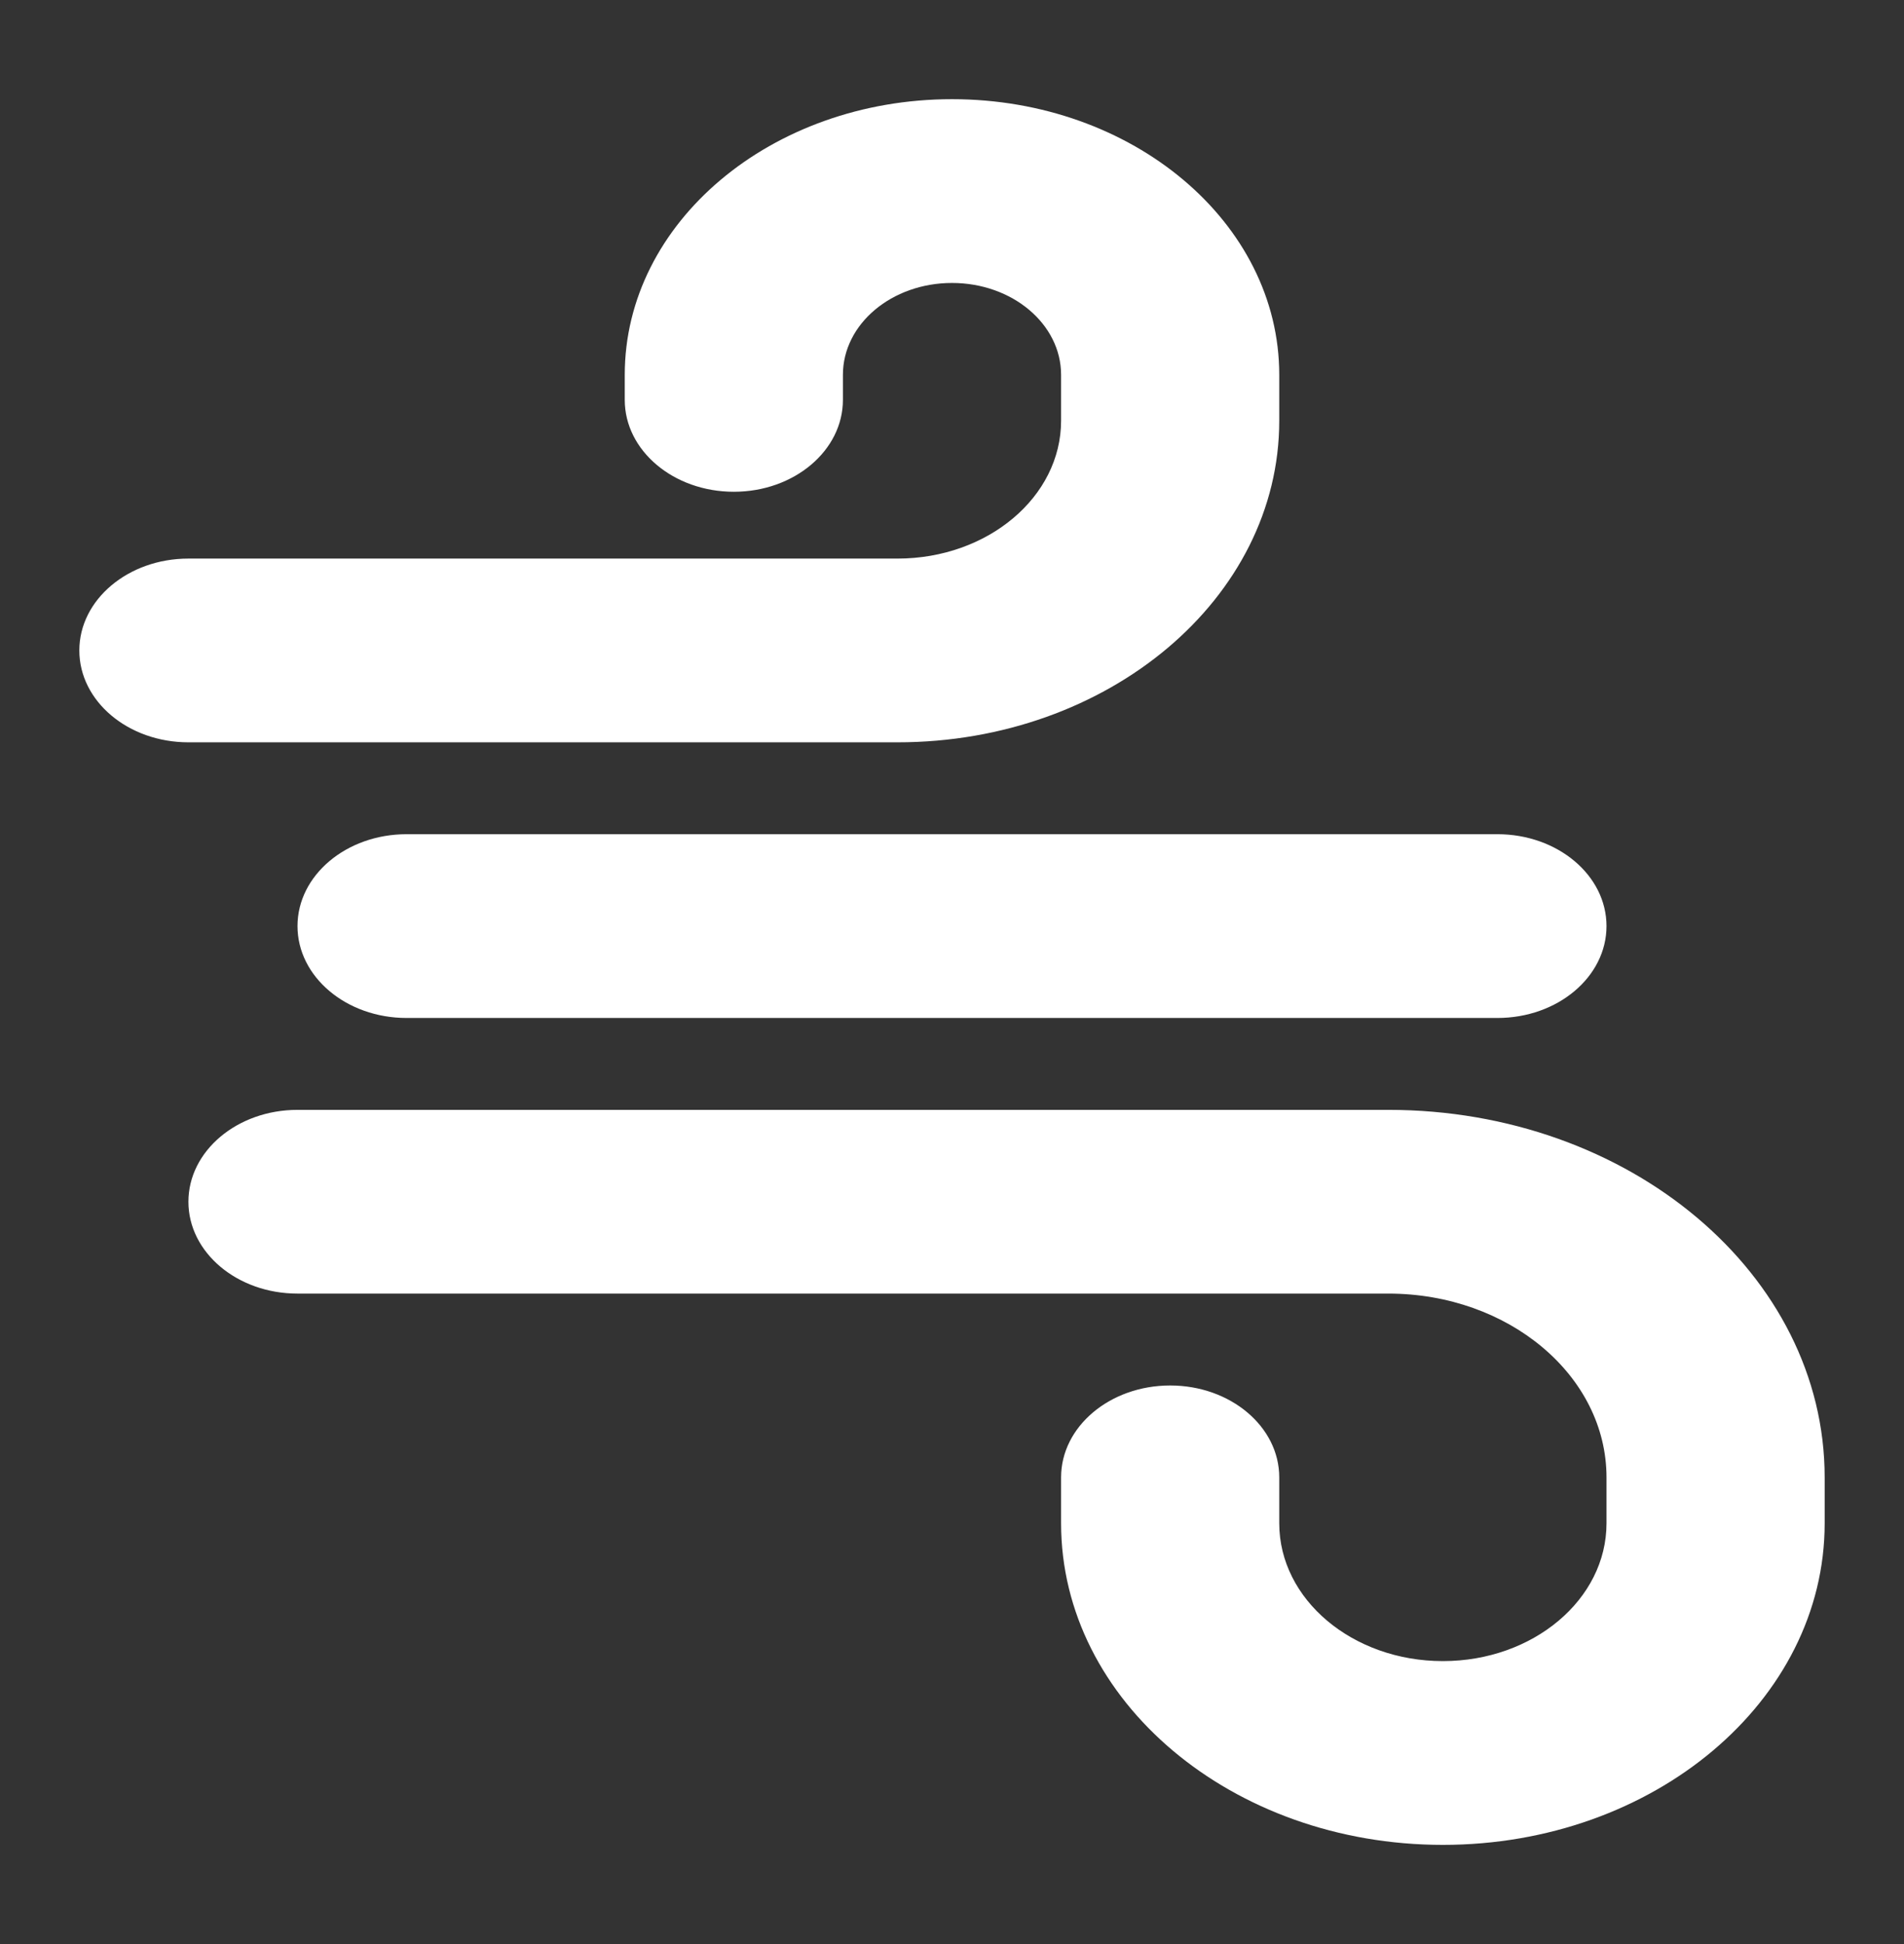 <svg width="48" height="49" viewBox="0 0 48 49" fill="none" xmlns="http://www.w3.org/2000/svg">
<rect x="0" y="0" width="48" height="49" fill="#333333" stroke="none"/>
<path fill-rule="evenodd" clip-rule="evenodd" d="M15.75 9.447C15.75 5.61 19.444 2.5 24 2.5C28.556 2.5 32.25 5.61 32.25 9.447V10.605C32.25 15.082 27.941 18.71 22.625 18.71H4.75C3.231 18.71 2 17.674 2 16.395C2 15.116 3.231 14.079 4.75 14.079H22.625C24.903 14.079 26.75 12.524 26.75 10.605V9.447C26.75 8.168 25.519 7.132 24 7.132C22.481 7.132 21.25 8.168 21.25 9.447V10.079C21.25 11.358 20.019 12.395 18.5 12.395C16.981 12.395 15.75 11.358 15.75 10.079V9.447ZM26.75 38.395C26.75 42.871 31.059 46.5 36.375 46.5C41.691 46.5 46 42.871 46 38.395V37.237C46 32.121 41.075 27.974 35 27.974H7.5C5.981 27.974 4.75 29.011 4.75 30.29C4.75 31.569 5.981 32.605 7.5 32.605H35C38.038 32.605 40.5 34.679 40.5 37.237V38.395C40.5 40.313 38.653 41.868 36.375 41.868C34.097 41.868 32.25 40.313 32.25 38.395V37.237C32.25 35.958 31.019 34.921 29.5 34.921C27.981 34.921 26.75 35.958 26.75 37.237V38.395ZM10.25 21.026C8.731 21.026 7.5 22.063 7.5 23.342C7.5 24.621 8.731 25.658 10.25 25.658H37.75C39.269 25.658 40.5 24.621 40.5 23.342C40.5 22.063 39.269 21.026 37.75 21.026H10.25Z" fill="white"/>
</svg>
